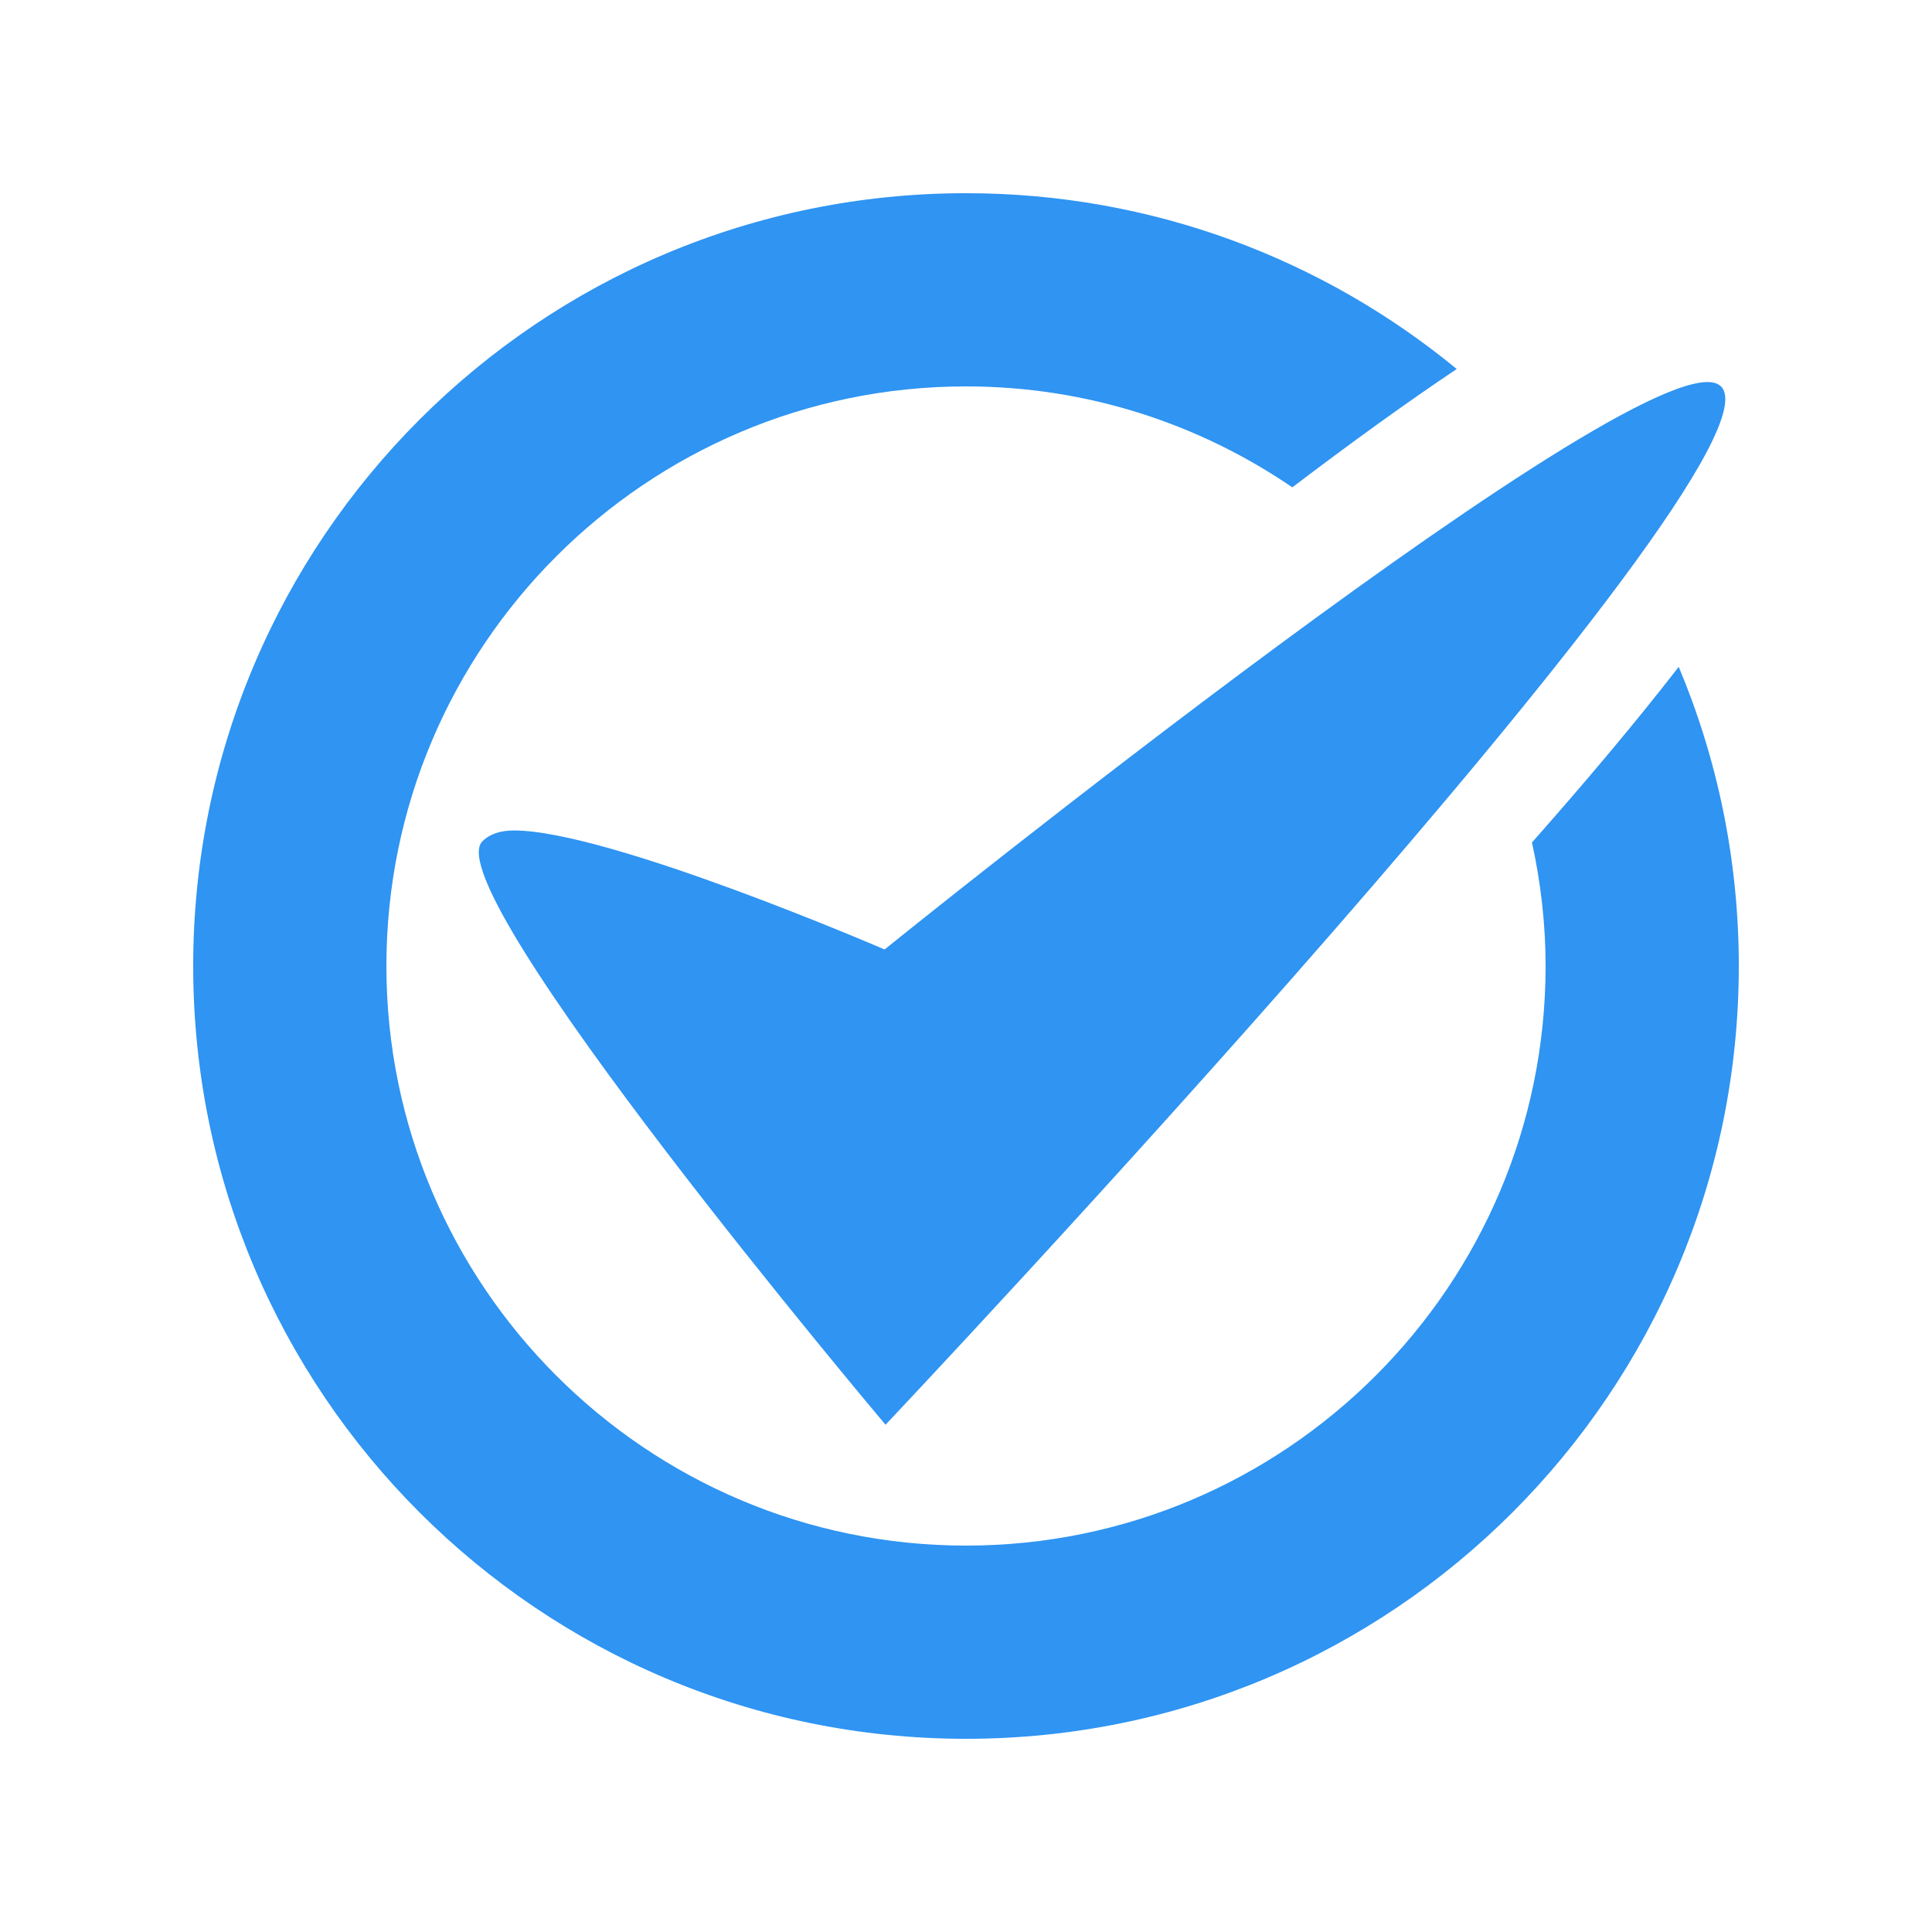 <svg xmlns="http://www.w3.org/2000/svg" width="20" height="20" viewBox="0 0 20 20" enable-background="new 0 0 20 20"><g fill="#2f94f2"><path d="m17.815 4c-.644-.644-8.658 5.829-8.658 5.829s-2.851-1.232-3.835-1.232c-.138 0-.25.034-.328.112-.5.5 4.173 6.04 4.173 6.04s9.422-9.977 8.648-10.75"/><path d="m15.859 8.721c.09.412.141.84.141 1.279 0 3.309-2.691 6-6 6s-6-2.691-6-6 2.691-6 6-6c1.252 0 2.415.387 3.378 1.045.599-.455 1.173-.871 1.702-1.225-1.382-1.137-3.151-1.82-5.08-1.82-4.418 0-8 3.582-8 8 0 4.418 3.582 8 8 8 4.418 0 8-3.582 8-8 0-1.098-.222-2.144-.622-3.097-.446.576-.964 1.19-1.519 1.818"/></g></svg>